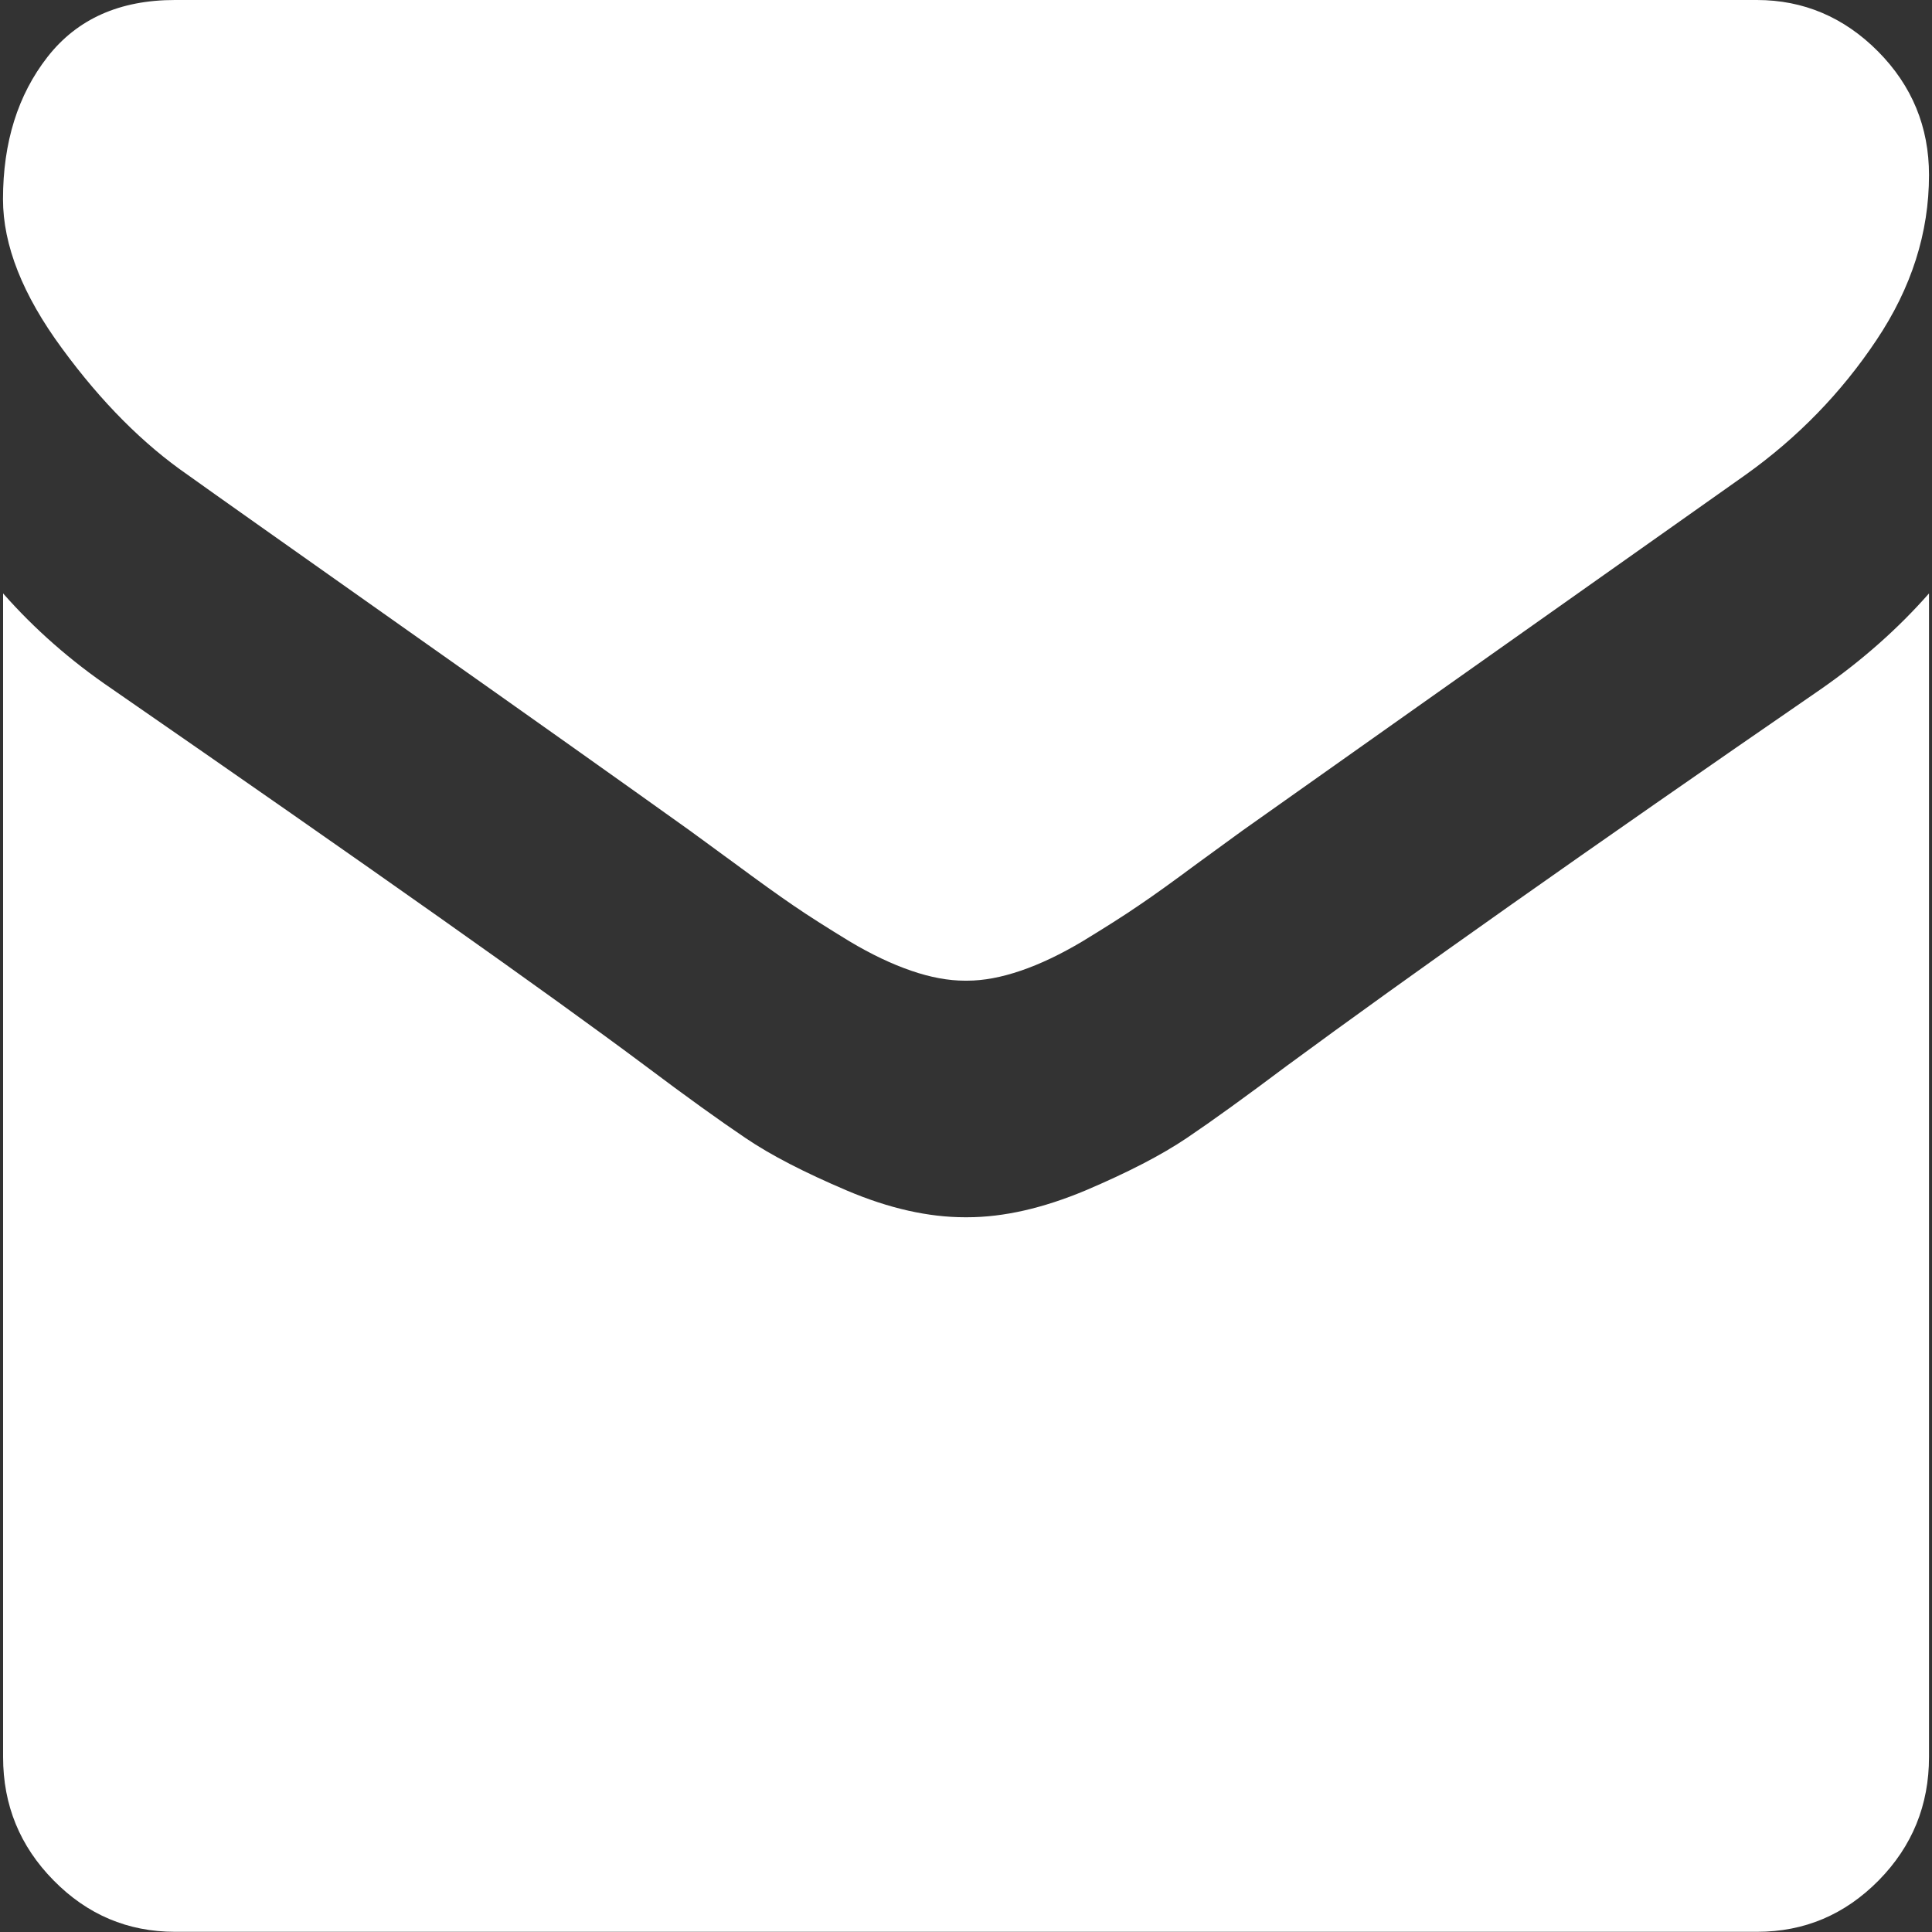 <?xml version="1.0" encoding="utf-8"?>
<!-- Generator: Adobe Illustrator 16.0.0, SVG Export Plug-In . SVG Version: 6.00 Build 0)  -->
<!DOCTYPE svg PUBLIC "-//W3C//DTD SVG 1.1//EN" "http://www.w3.org/Graphics/SVG/1.1/DTD/svg11.dtd">
<svg version="1.1" id="Layer_1" xmlns="http://www.w3.org/2000/svg" xmlns:xlink="http://www.w3.org/1999/xlink" x="0px" y="0px"
	 width="20px" height="20px" viewBox="0 0 20 20" enable-background="new 0 0 20 20" xml:space="preserve">
<rect x="0" y="0" width="20" height="20" fill="#333333" stroke="none"/>
<title>email</title>
<desc>Created with Sketch.</desc>
<g id="Page-1">
	<g id="Artboard" transform="translate(-184, -190)">
		<path id="email" fill="#FFFFFF" d="M203.969,196.143v12.046c0,0.498-0.174,0.924-0.521,1.277
			c-0.351,0.355-0.769,0.532-1.259,0.532h-16.377c-0.489,0-0.908-0.177-1.257-0.532c-0.349-0.354-0.523-0.779-0.523-1.277v-12.046
			c0.327,0.371,0.701,0.699,1.123,0.986c2.686,1.858,4.529,3.16,5.53,3.908c0.423,0.318,0.766,0.564,1.03,0.742
			c0.263,0.179,0.614,0.359,1.051,0.545s0.846,0.277,1.224,0.277h0.022c0.378,0,0.786-0.094,1.224-0.277
			c0.437-0.186,0.787-0.366,1.052-0.545c0.264-0.178,0.604-0.424,1.028-0.742c1.262-0.929,3.105-2.231,5.541-3.908
			C203.279,196.834,203.65,196.506,203.969,196.143L203.969,196.143z M203.969,191.812c0,0.597-0.181,1.167-0.545,1.71
			c-0.363,0.544-0.814,1.008-1.355,1.394c-2.789,1.971-4.524,3.198-5.207,3.682c-0.073,0.054-0.231,0.169-0.475,0.346
			c-0.24,0.178-0.439,0.322-0.601,0.431c-0.159,0.109-0.353,0.231-0.579,0.369c-0.227,0.135-0.438,0.236-0.641,0.305
			c-0.199,0.068-0.384,0.103-0.555,0.103H194h-0.011c-0.171,0-0.356-0.034-0.556-0.103c-0.201-0.069-0.414-0.17-0.64-0.305
			c-0.226-0.138-0.419-0.26-0.578-0.369c-0.16-0.109-0.36-0.253-0.601-0.431c-0.241-0.177-0.398-0.292-0.473-0.346
			c-0.675-0.483-1.646-1.172-2.915-2.067c-1.268-0.896-2.029-1.433-2.281-1.614c-0.46-0.318-0.895-0.753-1.302-1.309
			c-0.409-0.555-0.612-1.07-0.612-1.546c0-0.589,0.154-1.08,0.461-1.473c0.308-0.394,0.748-0.589,1.319-0.589h16.376
			c0.481,0,0.901,0.177,1.254,0.532C203.793,190.887,203.969,191.314,203.969,191.812L203.969,191.812z"/>
	</g>
</g>
</svg>
